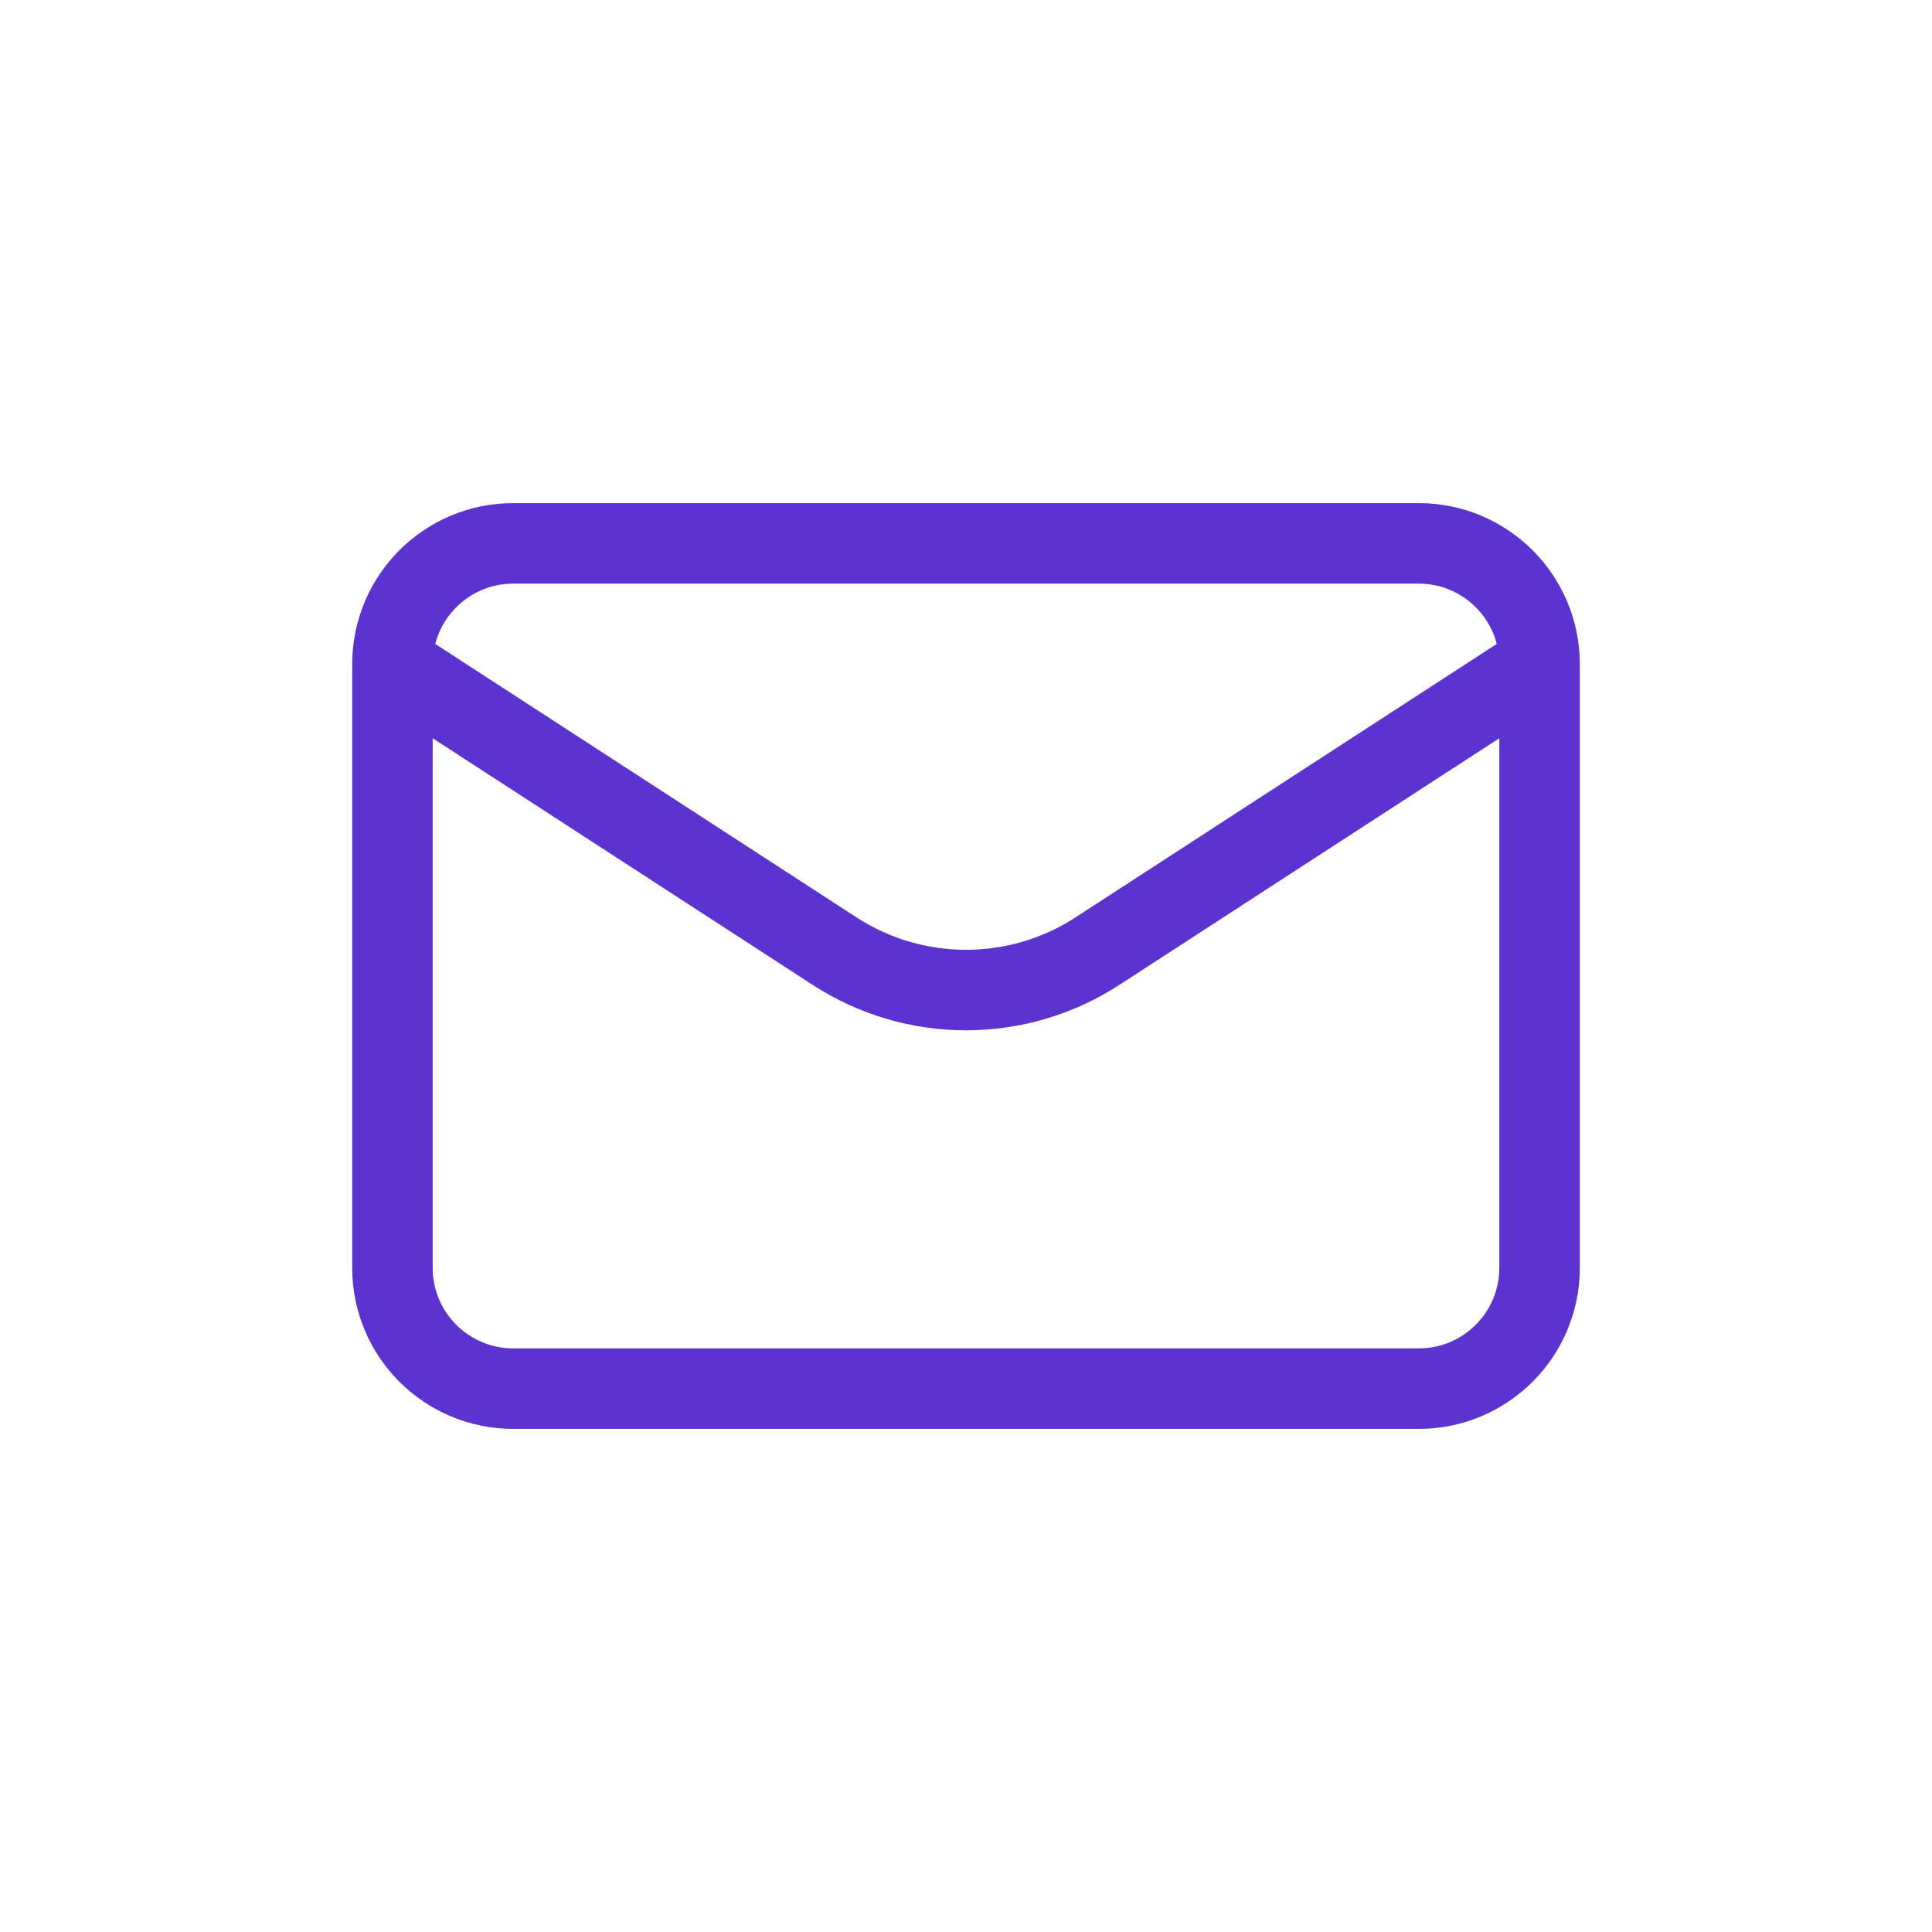 <svg width="24" height="24" viewBox="0 0 24 24" fill="none" xmlns="http://www.w3.org/2000/svg">
<g id="Mail">
<path id="envelope" d="M4.875 8.25L10.367 11.815C11.36 12.46 12.64 12.46 13.633 11.815L19.125 8.25M4.875 8.25L4.875 15.75C4.875 16.578 5.547 17.25 6.375 17.25L17.625 17.25C18.453 17.25 19.125 16.578 19.125 15.75V8.25M4.875 8.25C4.875 7.422 5.547 6.75 6.375 6.75L17.625 6.75C18.453 6.75 19.125 7.422 19.125 8.25" stroke="#5C33CF" stroke-linecap="round" stroke-linejoin="round"/>
</g>
</svg>
